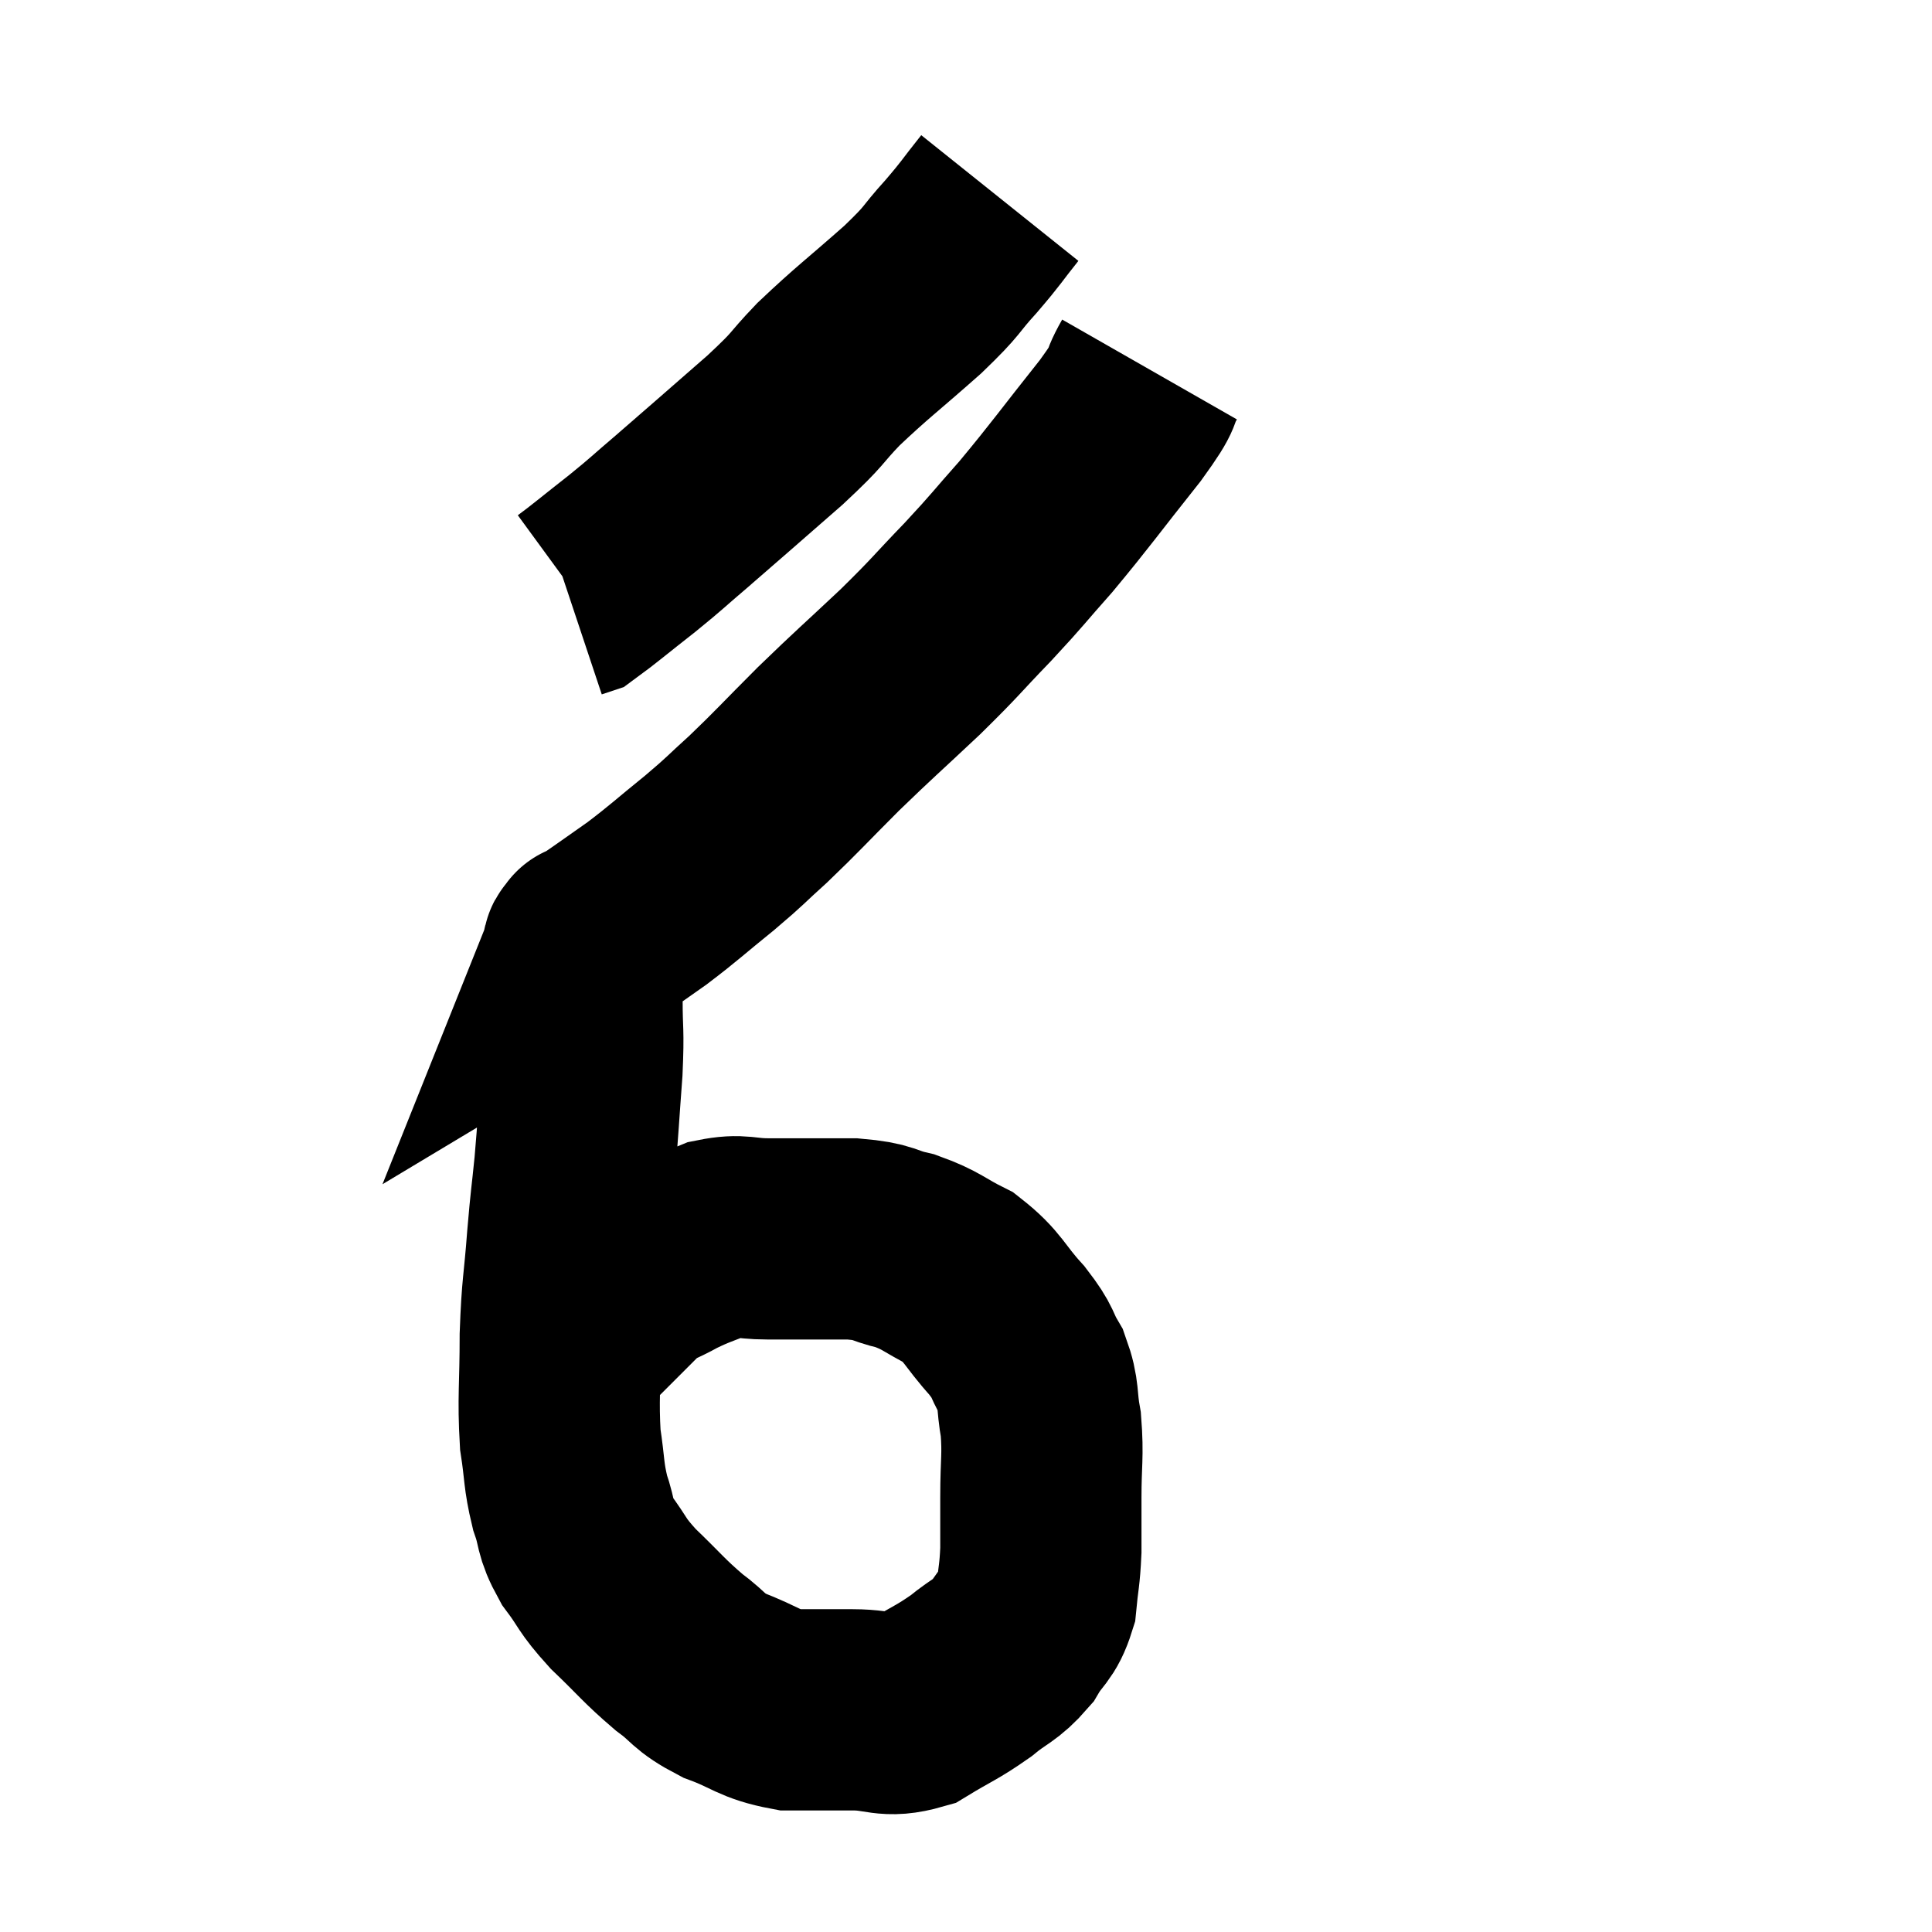 <svg width="48" height="48" viewBox="0 0 48 48" xmlns="http://www.w3.org/2000/svg"><path d="M 24.84 4.92 C 24.36 5.52, 24.42 5.49, 23.88 6.12 C 23.28 6.78, 23.505 6.645, 22.68 7.44 C 21.63 8.37, 21.435 8.49, 20.58 9.3 C 19.92 9.99, 20.175 9.825, 19.26 10.68 C 18.09 11.7, 17.805 11.955, 16.92 12.72 C 16.32 13.23, 16.365 13.215, 15.72 13.74 C 15.03 14.28, 14.73 14.535, 14.34 14.82 C 14.25 14.85, 14.205 14.865, 14.16 14.88 L 14.16 14.88" fill="none" stroke="black" stroke-width="5"></path><path d="M 28.56 9.18 C 28.2 9.81, 28.545 9.465, 27.84 10.44 C 26.79 11.76, 26.625 12.015, 25.74 13.08 C 25.02 13.89, 25.08 13.86, 24.3 14.7 C 23.46 15.57, 23.55 15.525, 22.62 16.44 C 21.6 17.4, 21.525 17.445, 20.58 18.36 C 19.71 19.23, 19.575 19.395, 18.84 20.1 C 18.24 20.64, 18.33 20.595, 17.64 21.18 C 16.86 21.81, 16.77 21.915, 16.08 22.44 C 15.48 22.86, 15.255 23.025, 14.88 23.28 C 14.73 23.37, 14.655 23.415, 14.58 23.46 C 14.58 23.46, 14.58 23.46, 14.58 23.46 C 14.58 23.46, 14.58 23.46, 14.58 23.46 C 14.58 23.46, 14.58 23.46, 14.58 23.46 C 14.58 23.46, 14.61 23.385, 14.58 23.46 C 14.52 23.61, 14.49 23.415, 14.46 23.76 C 14.46 24.3, 14.46 24.135, 14.46 24.84 C 14.46 25.71, 14.505 25.545, 14.46 26.58 C 14.37 27.78, 14.37 27.93, 14.28 28.98 C 14.19 29.88, 14.19 29.73, 14.1 30.78 C 14.01 31.98, 13.965 31.935, 13.92 33.18 C 13.92 34.47, 13.86 34.725, 13.92 35.76 C 14.04 36.54, 13.995 36.63, 14.16 37.32 C 14.37 37.92, 14.25 37.92, 14.58 38.52 C 15.03 39.12, 14.91 39.09, 15.48 39.72 C 16.17 40.38, 16.23 40.5, 16.86 41.04 C 17.43 41.46, 17.31 41.52, 18 41.88 C 18.81 42.18, 18.825 42.33, 19.62 42.48 C 20.4 42.48, 20.4 42.48, 21.18 42.48 C 21.96 42.48, 22.005 42.69, 22.74 42.48 C 23.43 42.06, 23.52 42.06, 24.12 41.64 C 24.63 41.22, 24.735 41.265, 25.14 40.8 C 25.44 40.29, 25.56 40.35, 25.74 39.78 C 25.8 39.15, 25.83 39.165, 25.86 38.52 C 25.86 37.86, 25.86 37.98, 25.86 37.2 C 25.86 36.3, 25.92 36.18, 25.86 35.4 C 25.74 34.74, 25.83 34.665, 25.62 34.08 C 25.32 33.57, 25.47 33.645, 25.02 33.06 C 24.42 32.4, 24.45 32.235, 23.82 31.74 C 23.16 31.41, 23.16 31.32, 22.5 31.08 C 21.84 30.93, 22.035 30.855, 21.18 30.78 C 20.13 30.78, 19.92 30.78, 19.08 30.78 C 18.45 30.78, 18.42 30.66, 17.82 30.78 C 17.25 31.02, 17.205 31.005, 16.68 31.26 C 16.2 31.53, 16.14 31.485, 15.72 31.8 C 15.36 32.16, 15.255 32.265, 15 32.52 C 14.85 32.67, 14.82 32.7, 14.7 32.82 C 14.61 32.91, 14.565 32.955, 14.52 33 C 14.52 33, 14.52 33, 14.52 33 L 14.52 33" fill="none" stroke="black" stroke-width="5"></path></svg>
